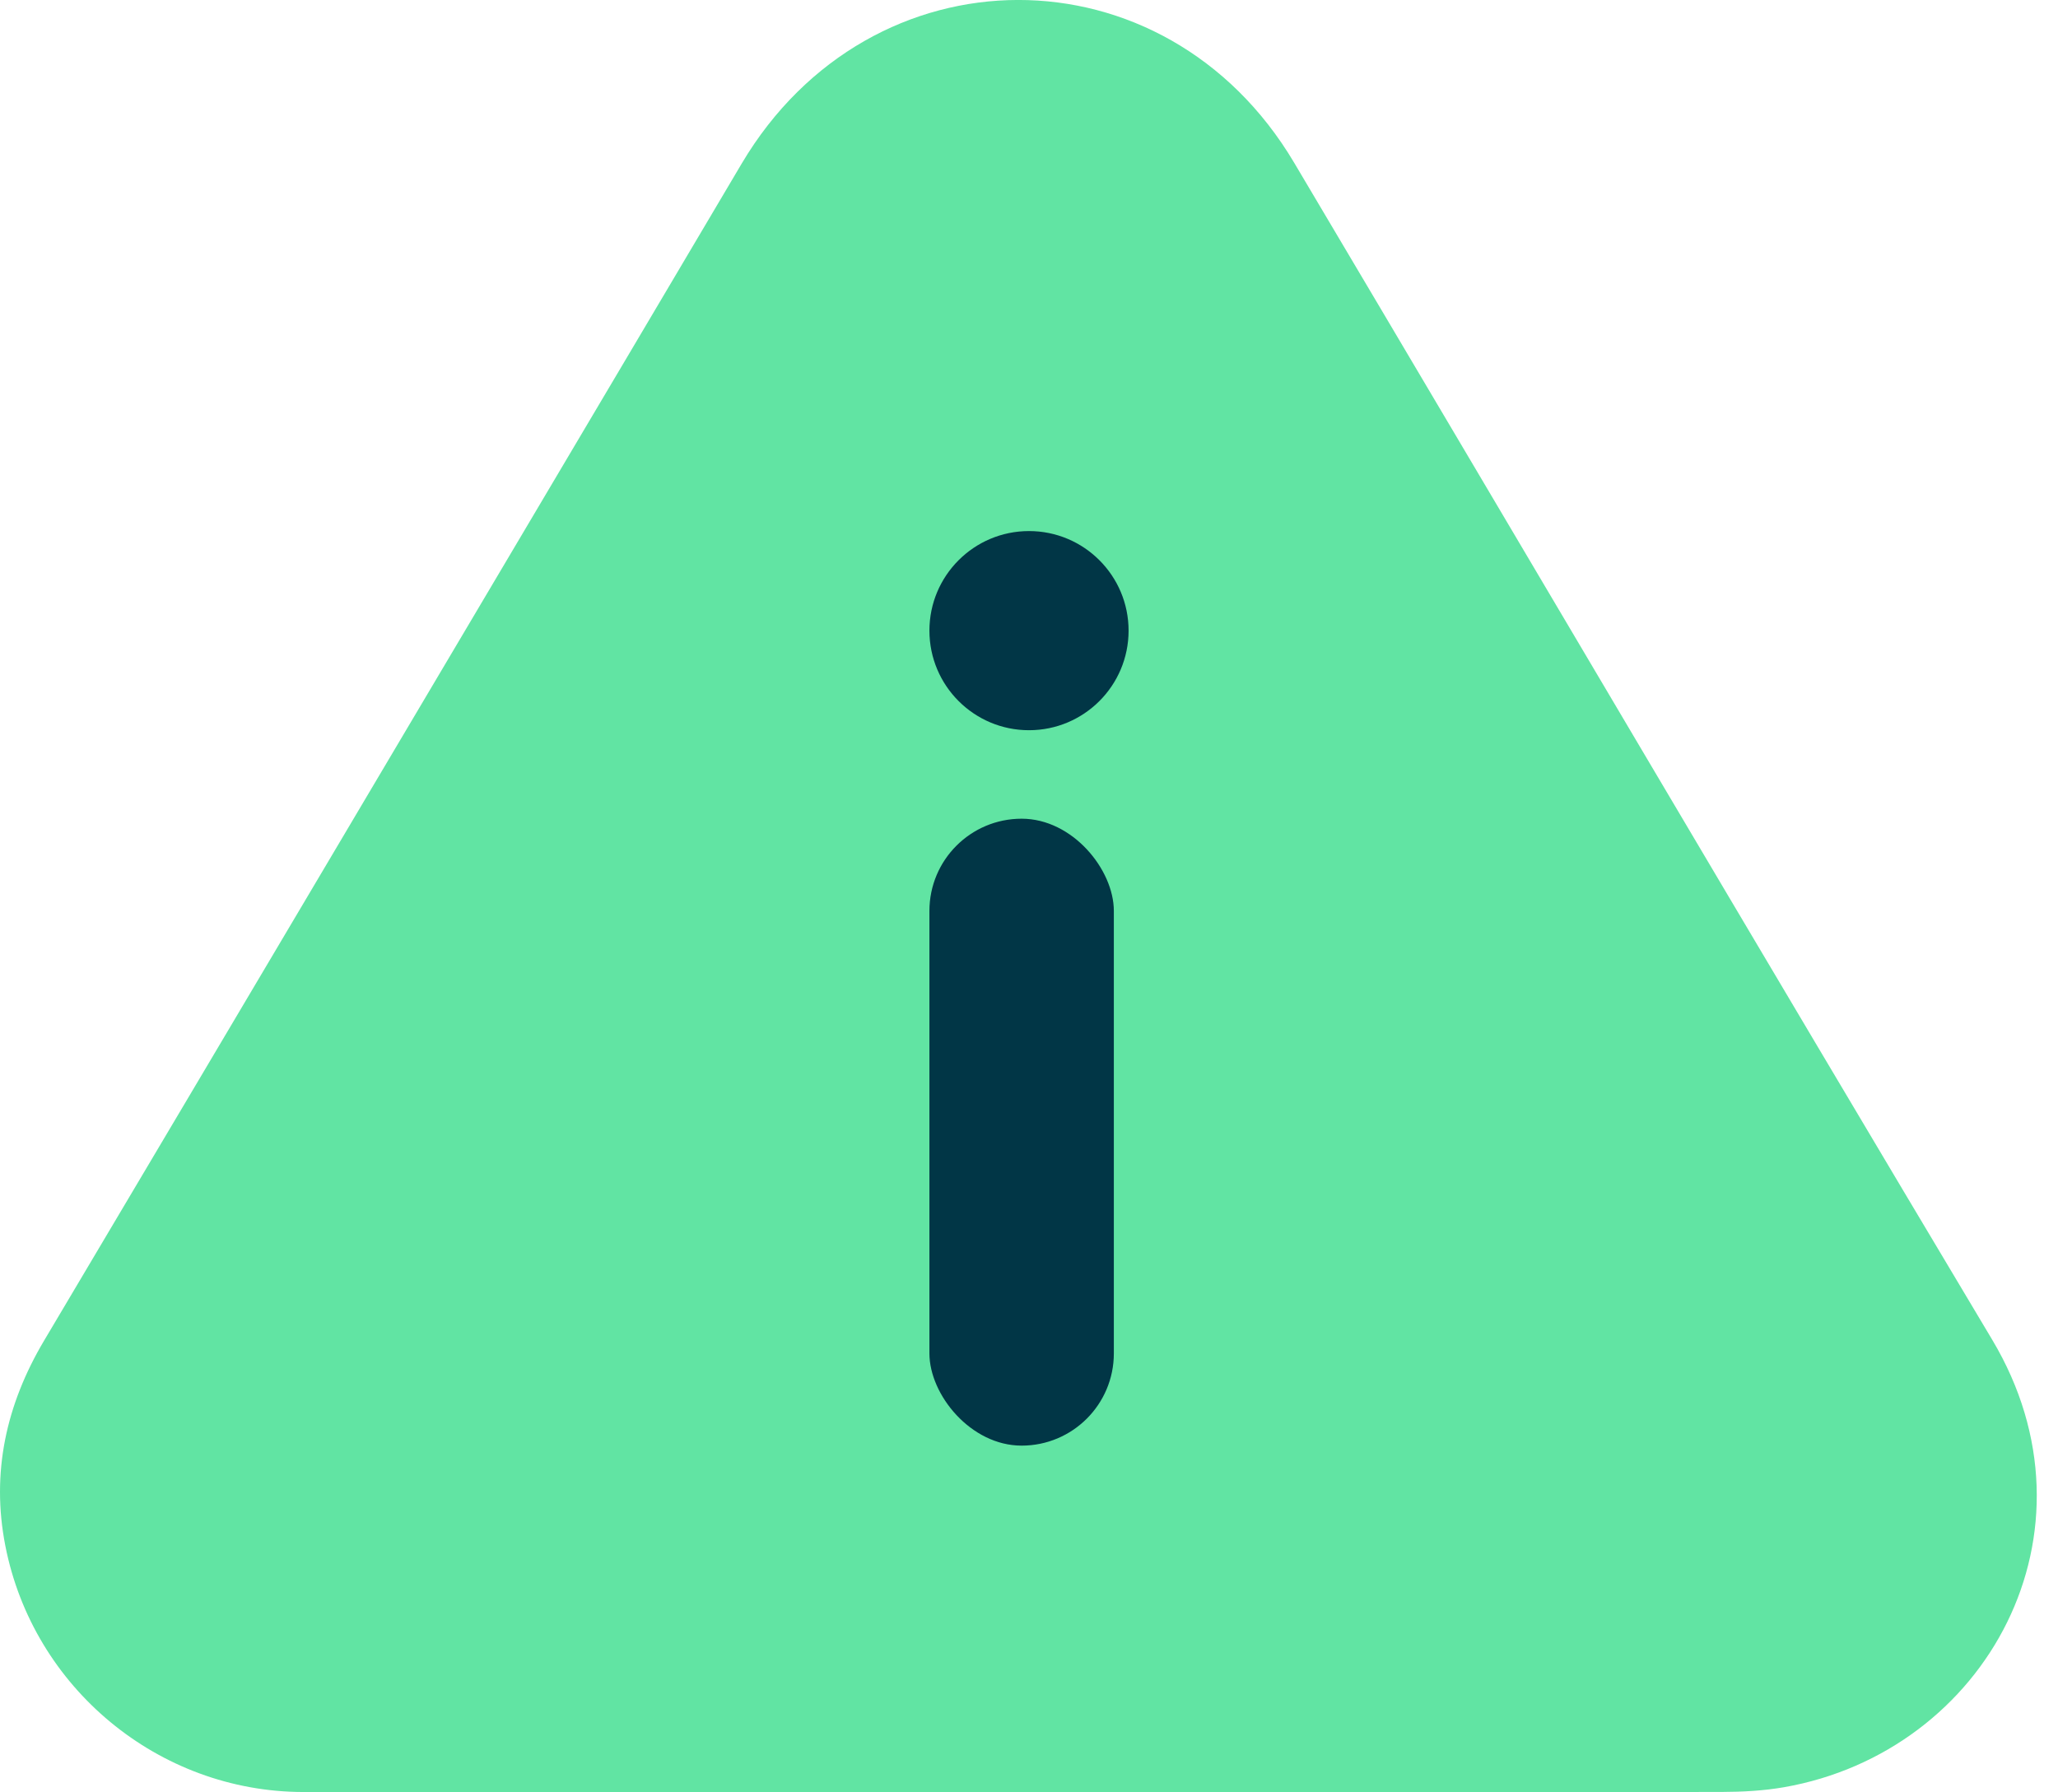 <svg width="31" height="27" viewBox="0 0 31 27" fill="none" xmlns="http://www.w3.org/2000/svg">
    <path d="M15.324 26.998C11.737 26.998 8.15 27.004 4.563 26.995C2.39 26.99 0.499 25.429 0.08 23.284C-0.135 22.186 0.092 21.159 0.663 20.197C3.589 15.27 6.507 10.338 9.429 5.409C10.01 4.428 10.591 3.445 11.173 2.463C13.118 -0.815 17.55 -0.824 19.494 2.451C23.001 8.361 26.485 14.284 30.009 20.182C31.738 23.077 29.925 26.389 26.872 26.923C26.566 26.976 26.252 26.993 25.941 26.994C22.402 27 18.863 26.998 15.324 26.998ZM16.723 12.814C16.723 11.899 16.727 10.984 16.722 10.069C16.718 9.174 16.131 8.539 15.322 8.547C14.53 8.555 13.954 9.185 13.952 10.062C13.948 11.88 13.948 13.697 13.952 15.514C13.954 16.416 14.534 17.037 15.352 17.03C16.153 17.024 16.718 16.406 16.722 15.52C16.727 14.619 16.723 13.716 16.723 12.814ZM15.326 18.493C14.566 18.497 13.956 19.113 13.952 19.882C13.948 20.665 14.571 21.292 15.347 21.287C16.107 21.283 16.716 20.665 16.72 19.896C16.726 19.113 16.105 18.489 15.326 18.493Z"
          fill="#61E4A3"/>
    <path d="M8.5 19L13.5 7.5H17.5L21 21L11.5 23L8.5 19Z" fill="#61E4A3"/>
    <rect x="14" y="12.333" width="2.778" height="9.444" rx="1.389" fill="#013646"/>
    <circle cx="15.5" cy="9.5" r="1.5" fill="#013646"/>
</svg>
